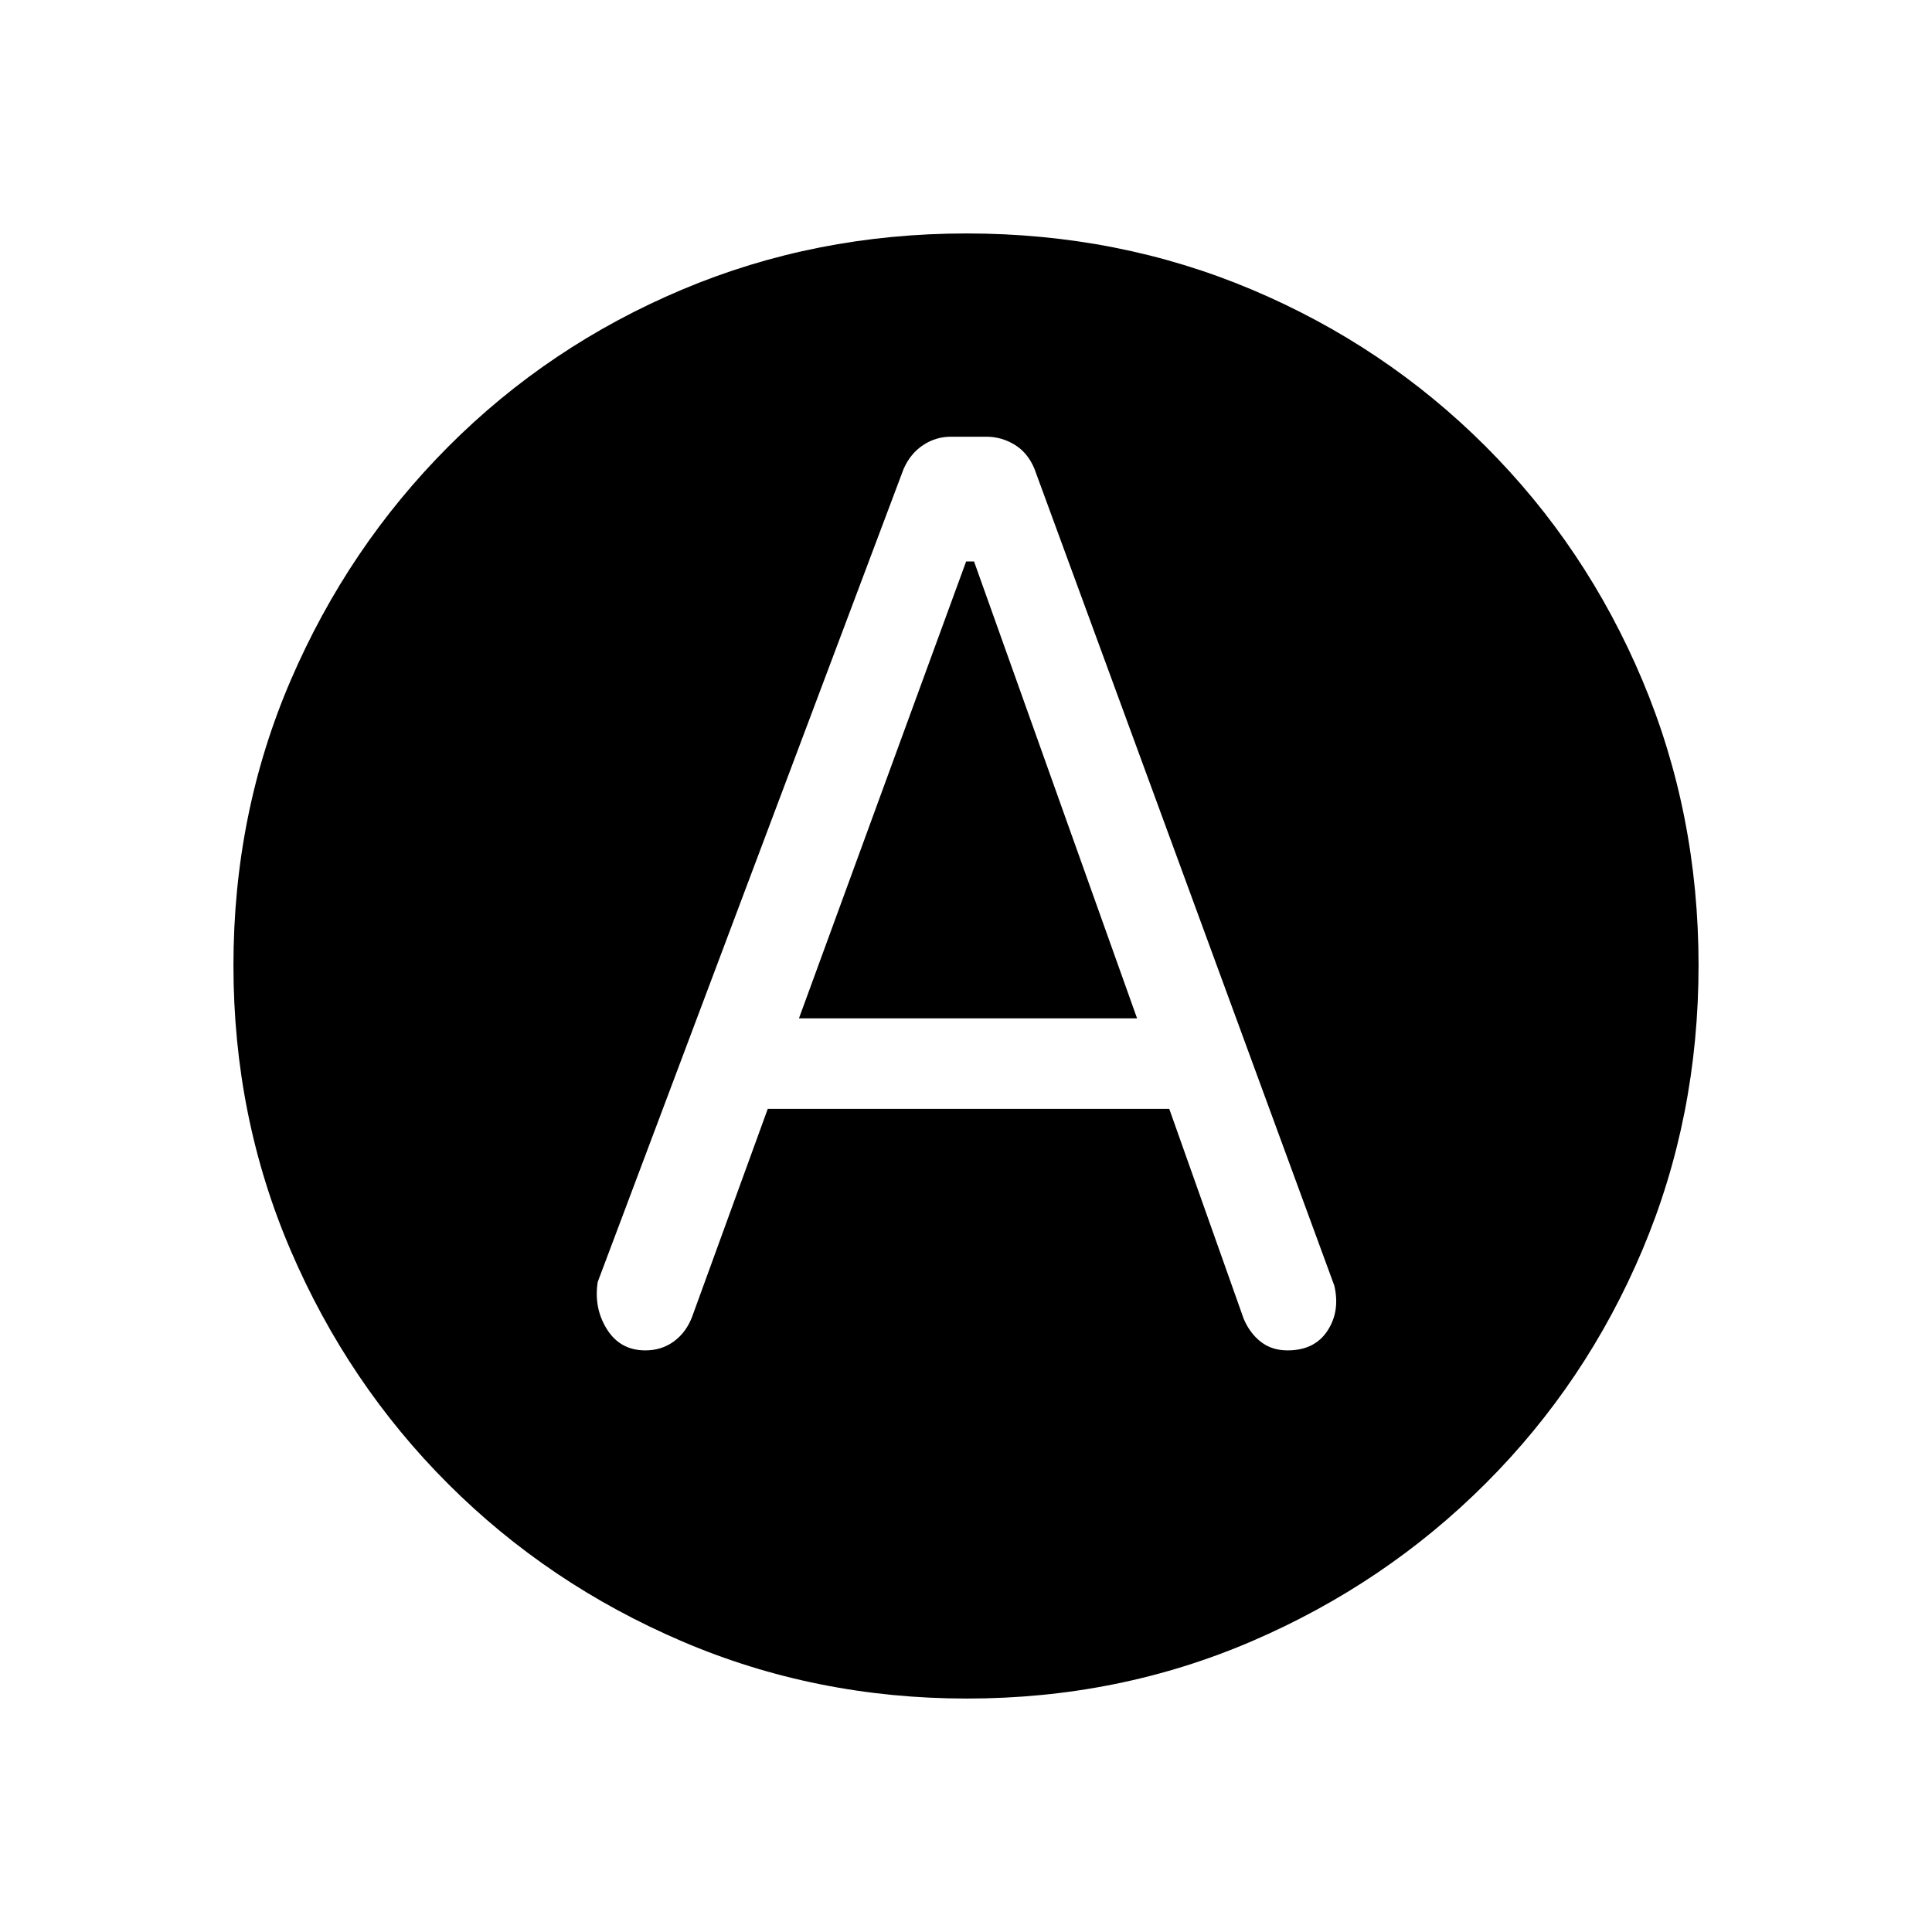 <svg xmlns="http://www.w3.org/2000/svg" height="20" viewBox="0 -960 960 960" width="20"><path d="M381.49-409H581l37.02 104.41q3.08 7.15 8.53 11.37 5.46 4.22 13.22 4.22 13.45 0 19.84-9.75 6.39-9.74 3.39-22.46L513.96-727.18q-3.35-7.95-9.85-11.88-6.51-3.94-14.03-3.94h-17.56q-7.52 0-13.82 4.17-6.31 4.16-9.7 11.83L297-323q-2 13 4.59 23.5t19.07 10.5q8.13 0 14.24-4.5 6.1-4.5 9.04-12.28L381.49-409ZM397-454l83.06-227H484l81 227H397Zm83.45 338q-75.09 0-141.49-28.41T222.73-222.6q-49.84-49.78-78.28-116.05Q116-404.93 116-480.28q0-75.62 28.47-141.74t78.35-116.13q49.88-50 116.05-77.92Q405.04-844 480.28-844q75.61 0 141.72 27.89 66.12 27.89 116.13 77.85 50.02 49.96 77.94 116.24Q844-555.73 844-480.37q0 75.37-27.89 141.43t-77.84 115.99q-49.94 49.94-116.21 78.45Q555.8-116 480.45-116Z"/></svg>